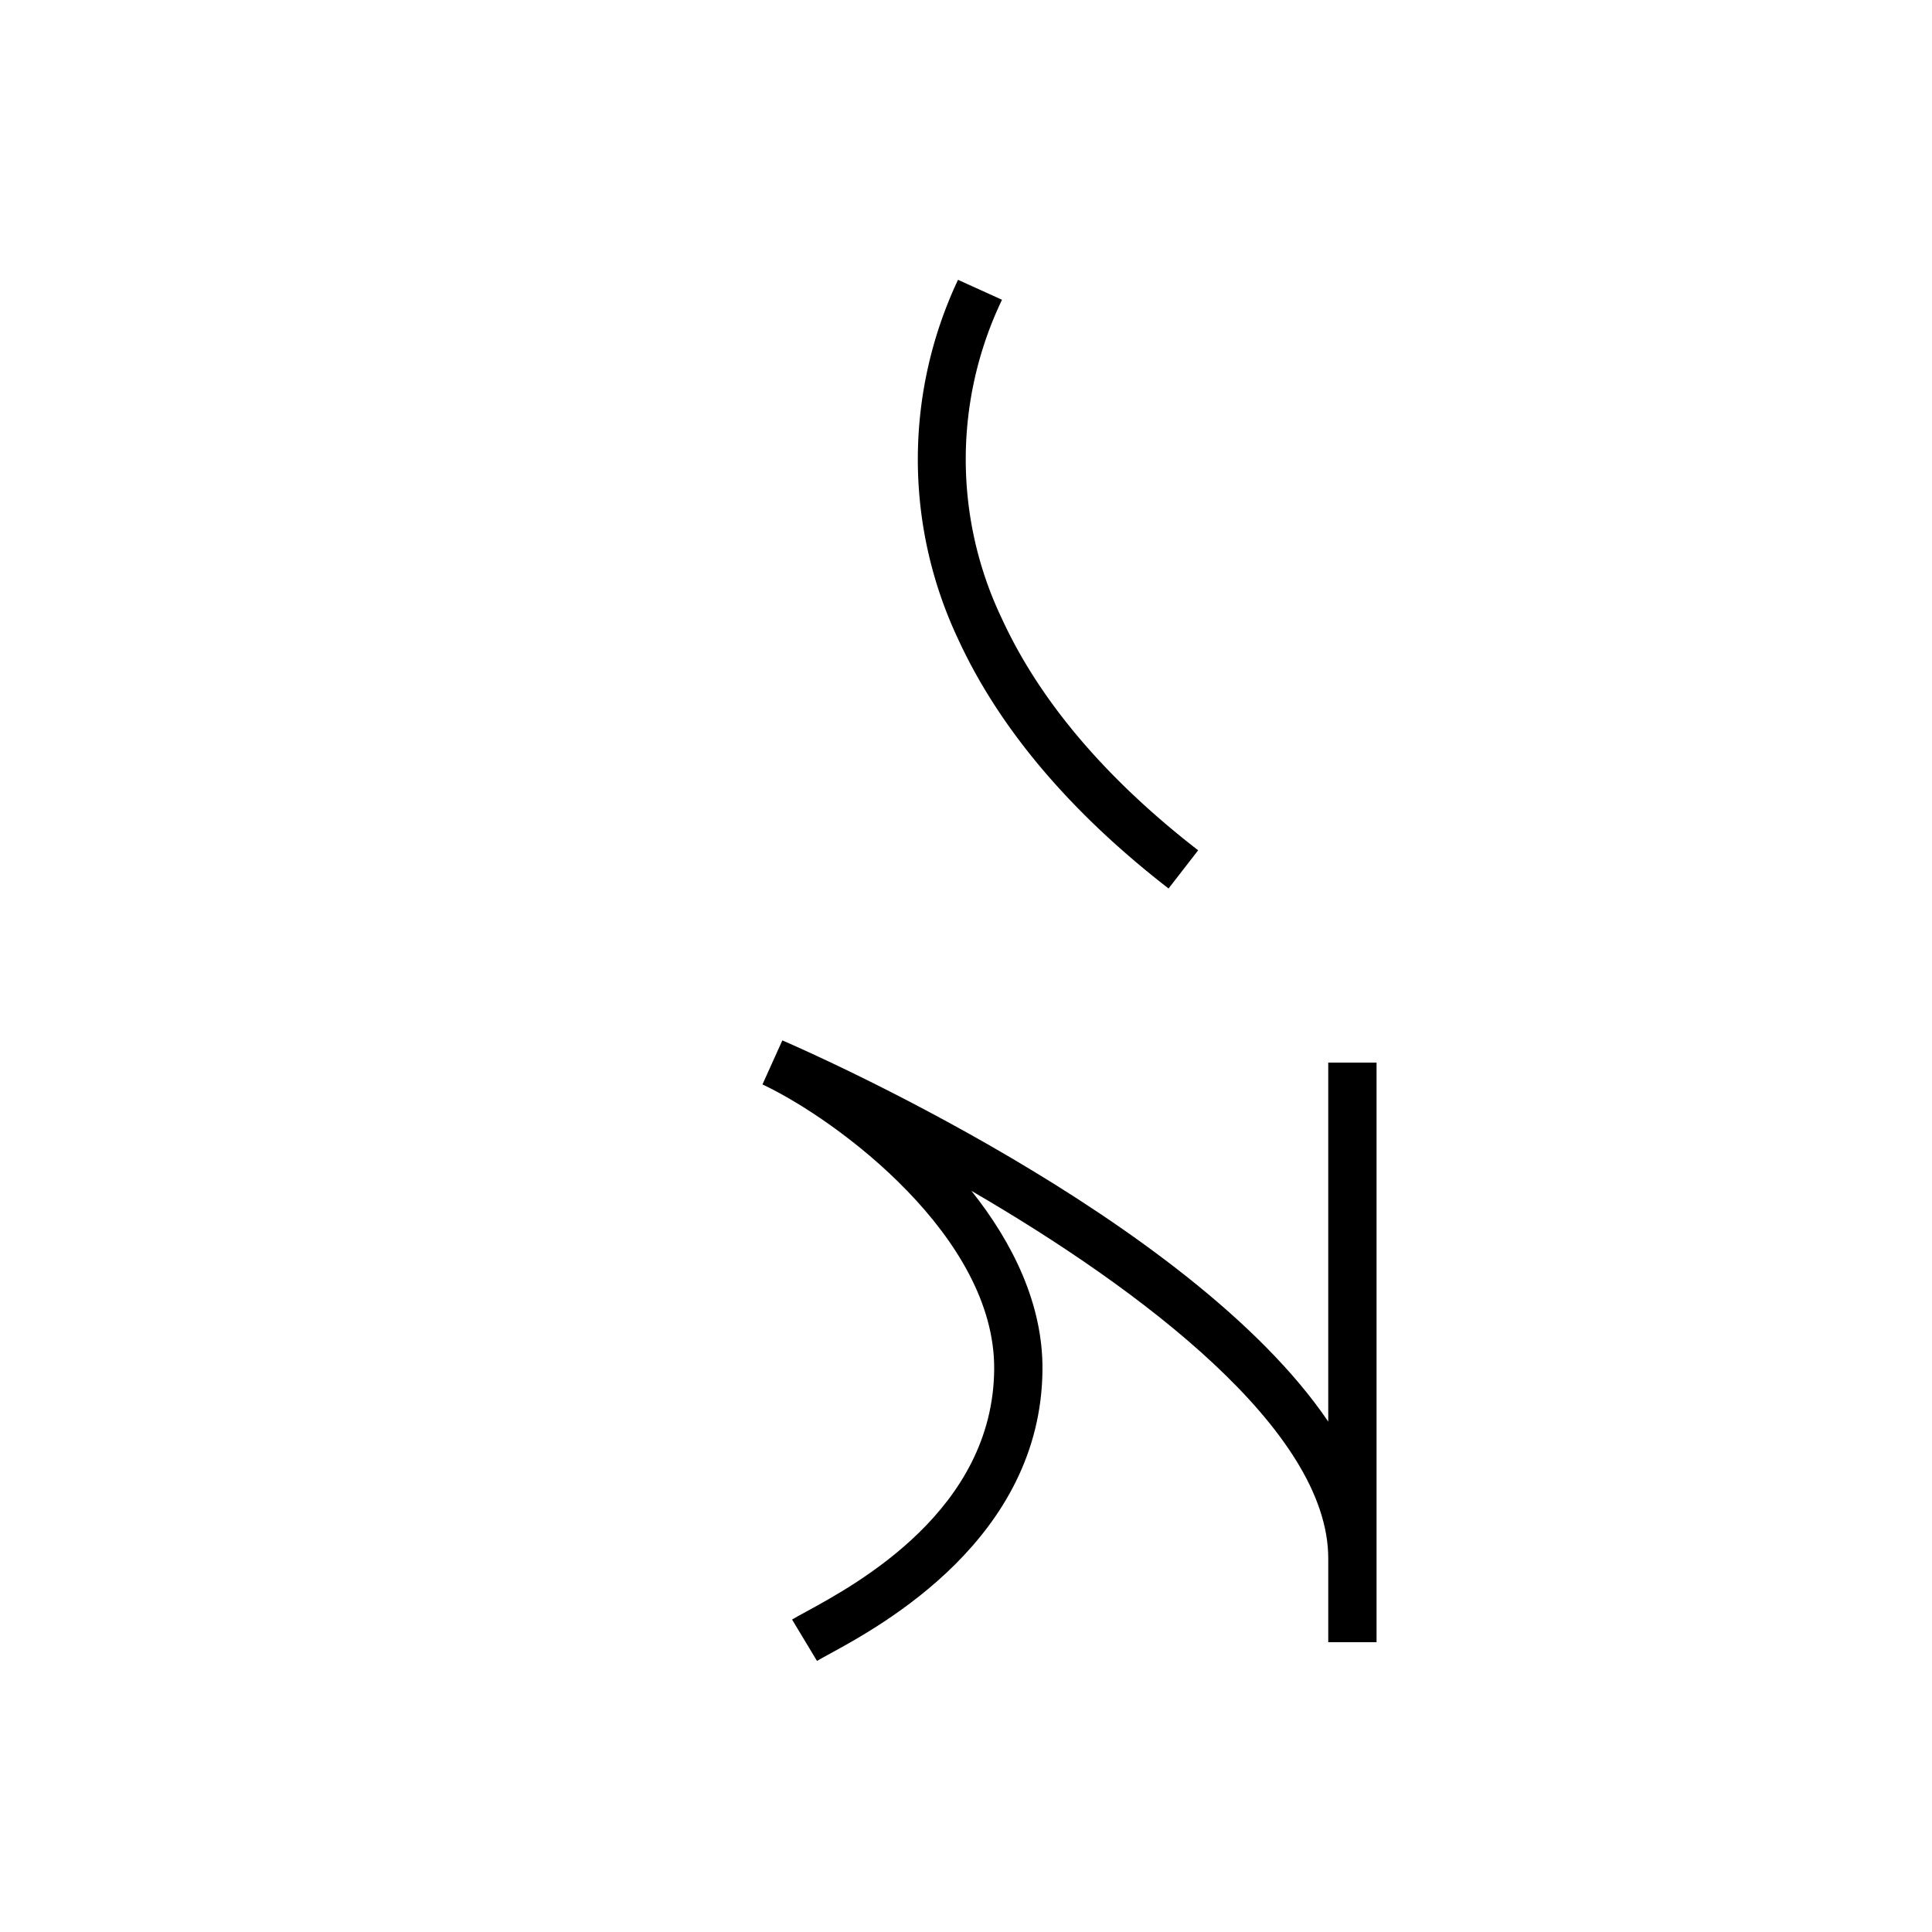 <svg data-name="Imezqiloli akopa" xmlns="http://www.w3.org/2000/svg" viewBox="0 0 200 200"><title>i</title><path d="M120.969,91.976c-10.222-7.921-17.553-16.61-21.79-25.827a43.592,43.592,0,0,1-.005-37.183l4.553,2.066a38.23,38.23,0,0,0-.004,33.029c3.896,8.477,10.729,16.539,20.309,23.962Z"/><path d="M84.575,171.939l-2.58-4.283c.345-.208.837-.478,1.447-.81,5.302-2.889,19.385-10.562,19.476-25.133.084-13.637-16.125-25.732-23.987-29.454l2.057-4.557c2.063.888,42.218,18.369,56.512,39.462V110h5v60h-5v-8.673c.002-13.257-19.378-27.843-36.938-38.049,4.334,5.44,7.396,11.778,7.355,18.467-.109,17.52-16.649,26.531-22.084,29.492C85.304,171.526,84.875,171.759,84.575,171.939Z"/></svg>